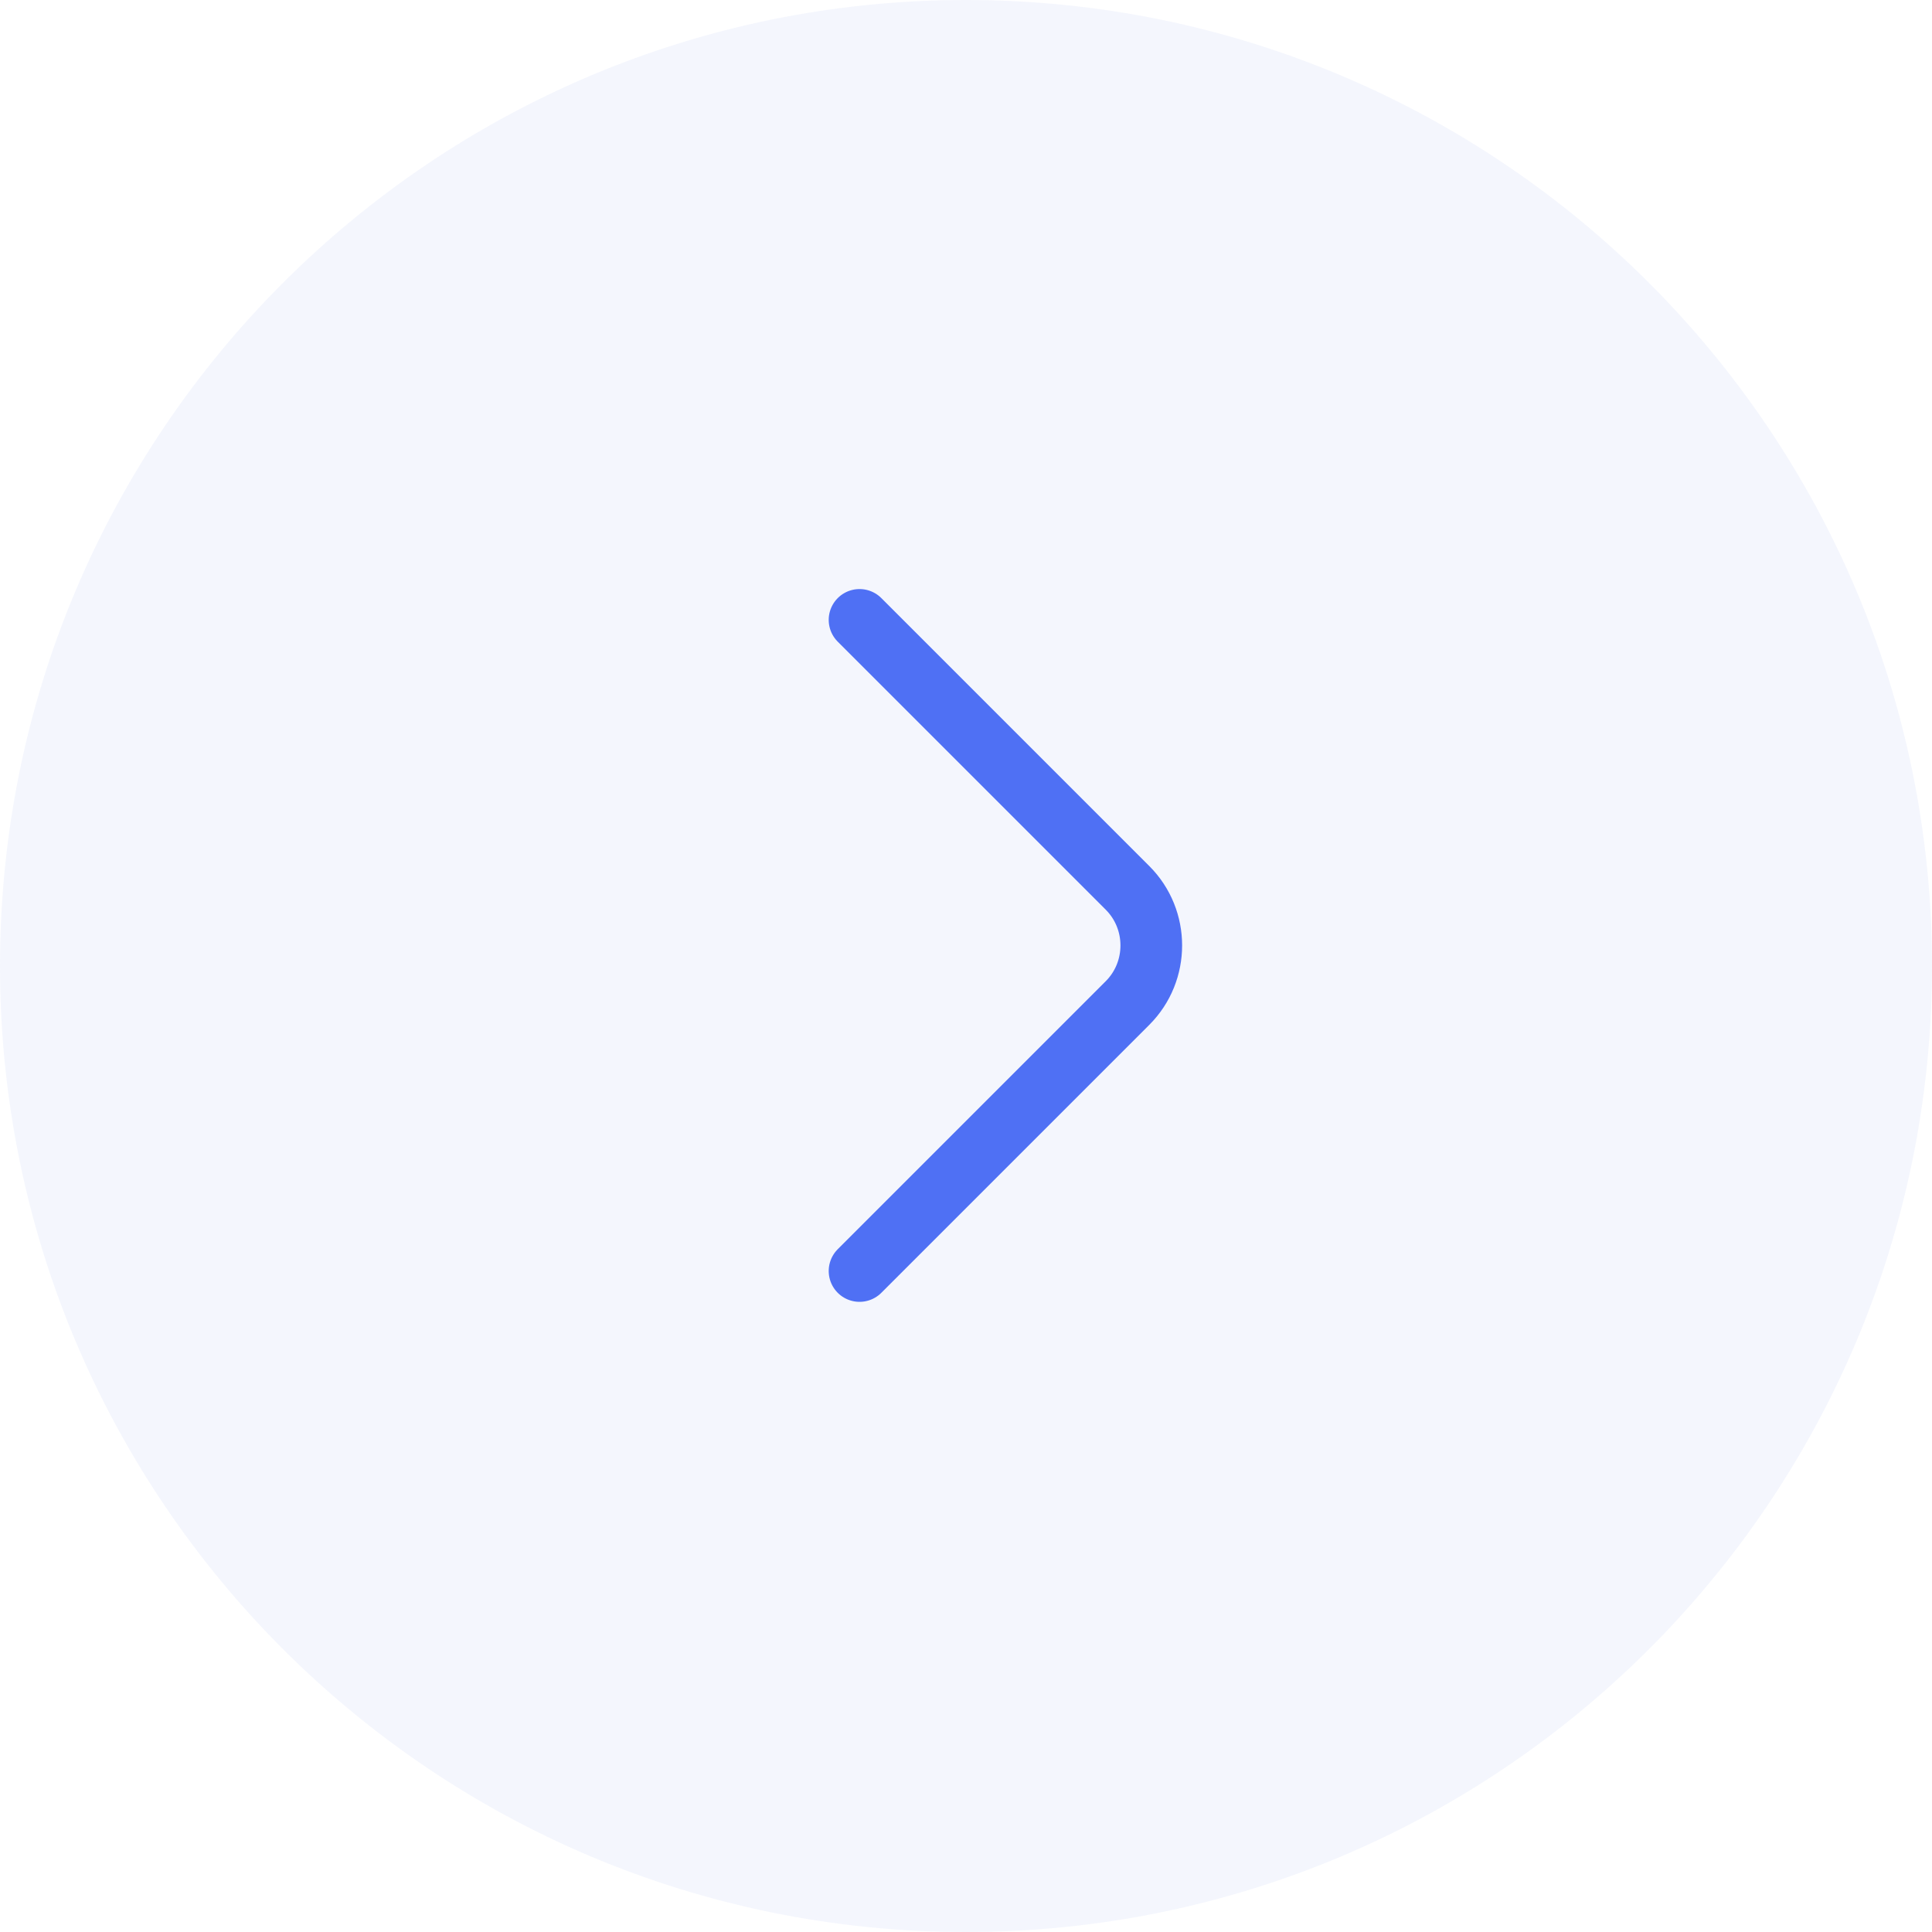 <svg width="47" height="47" viewBox="0 0 47 47" fill="none" xmlns="http://www.w3.org/2000/svg">
<path d="M20.91 30.92L27.43 24.4C28.2 23.63 28.2 22.37 27.43 21.6L20.91 15.08" stroke="#4669F5" stroke-width="1.5" stroke-miterlimit="10" stroke-linecap="round" stroke-linejoin="round"/>
<path d="M47 23.5C47 36.479 36.479 47 23.5 47C10.521 47 0 36.479 0 23.5C0 10.521 10.521 0 23.5 0C36.479 0 47 10.521 47 23.5Z" fill="#A0B0F0" fill-opacity="0.11"/>
</svg>
